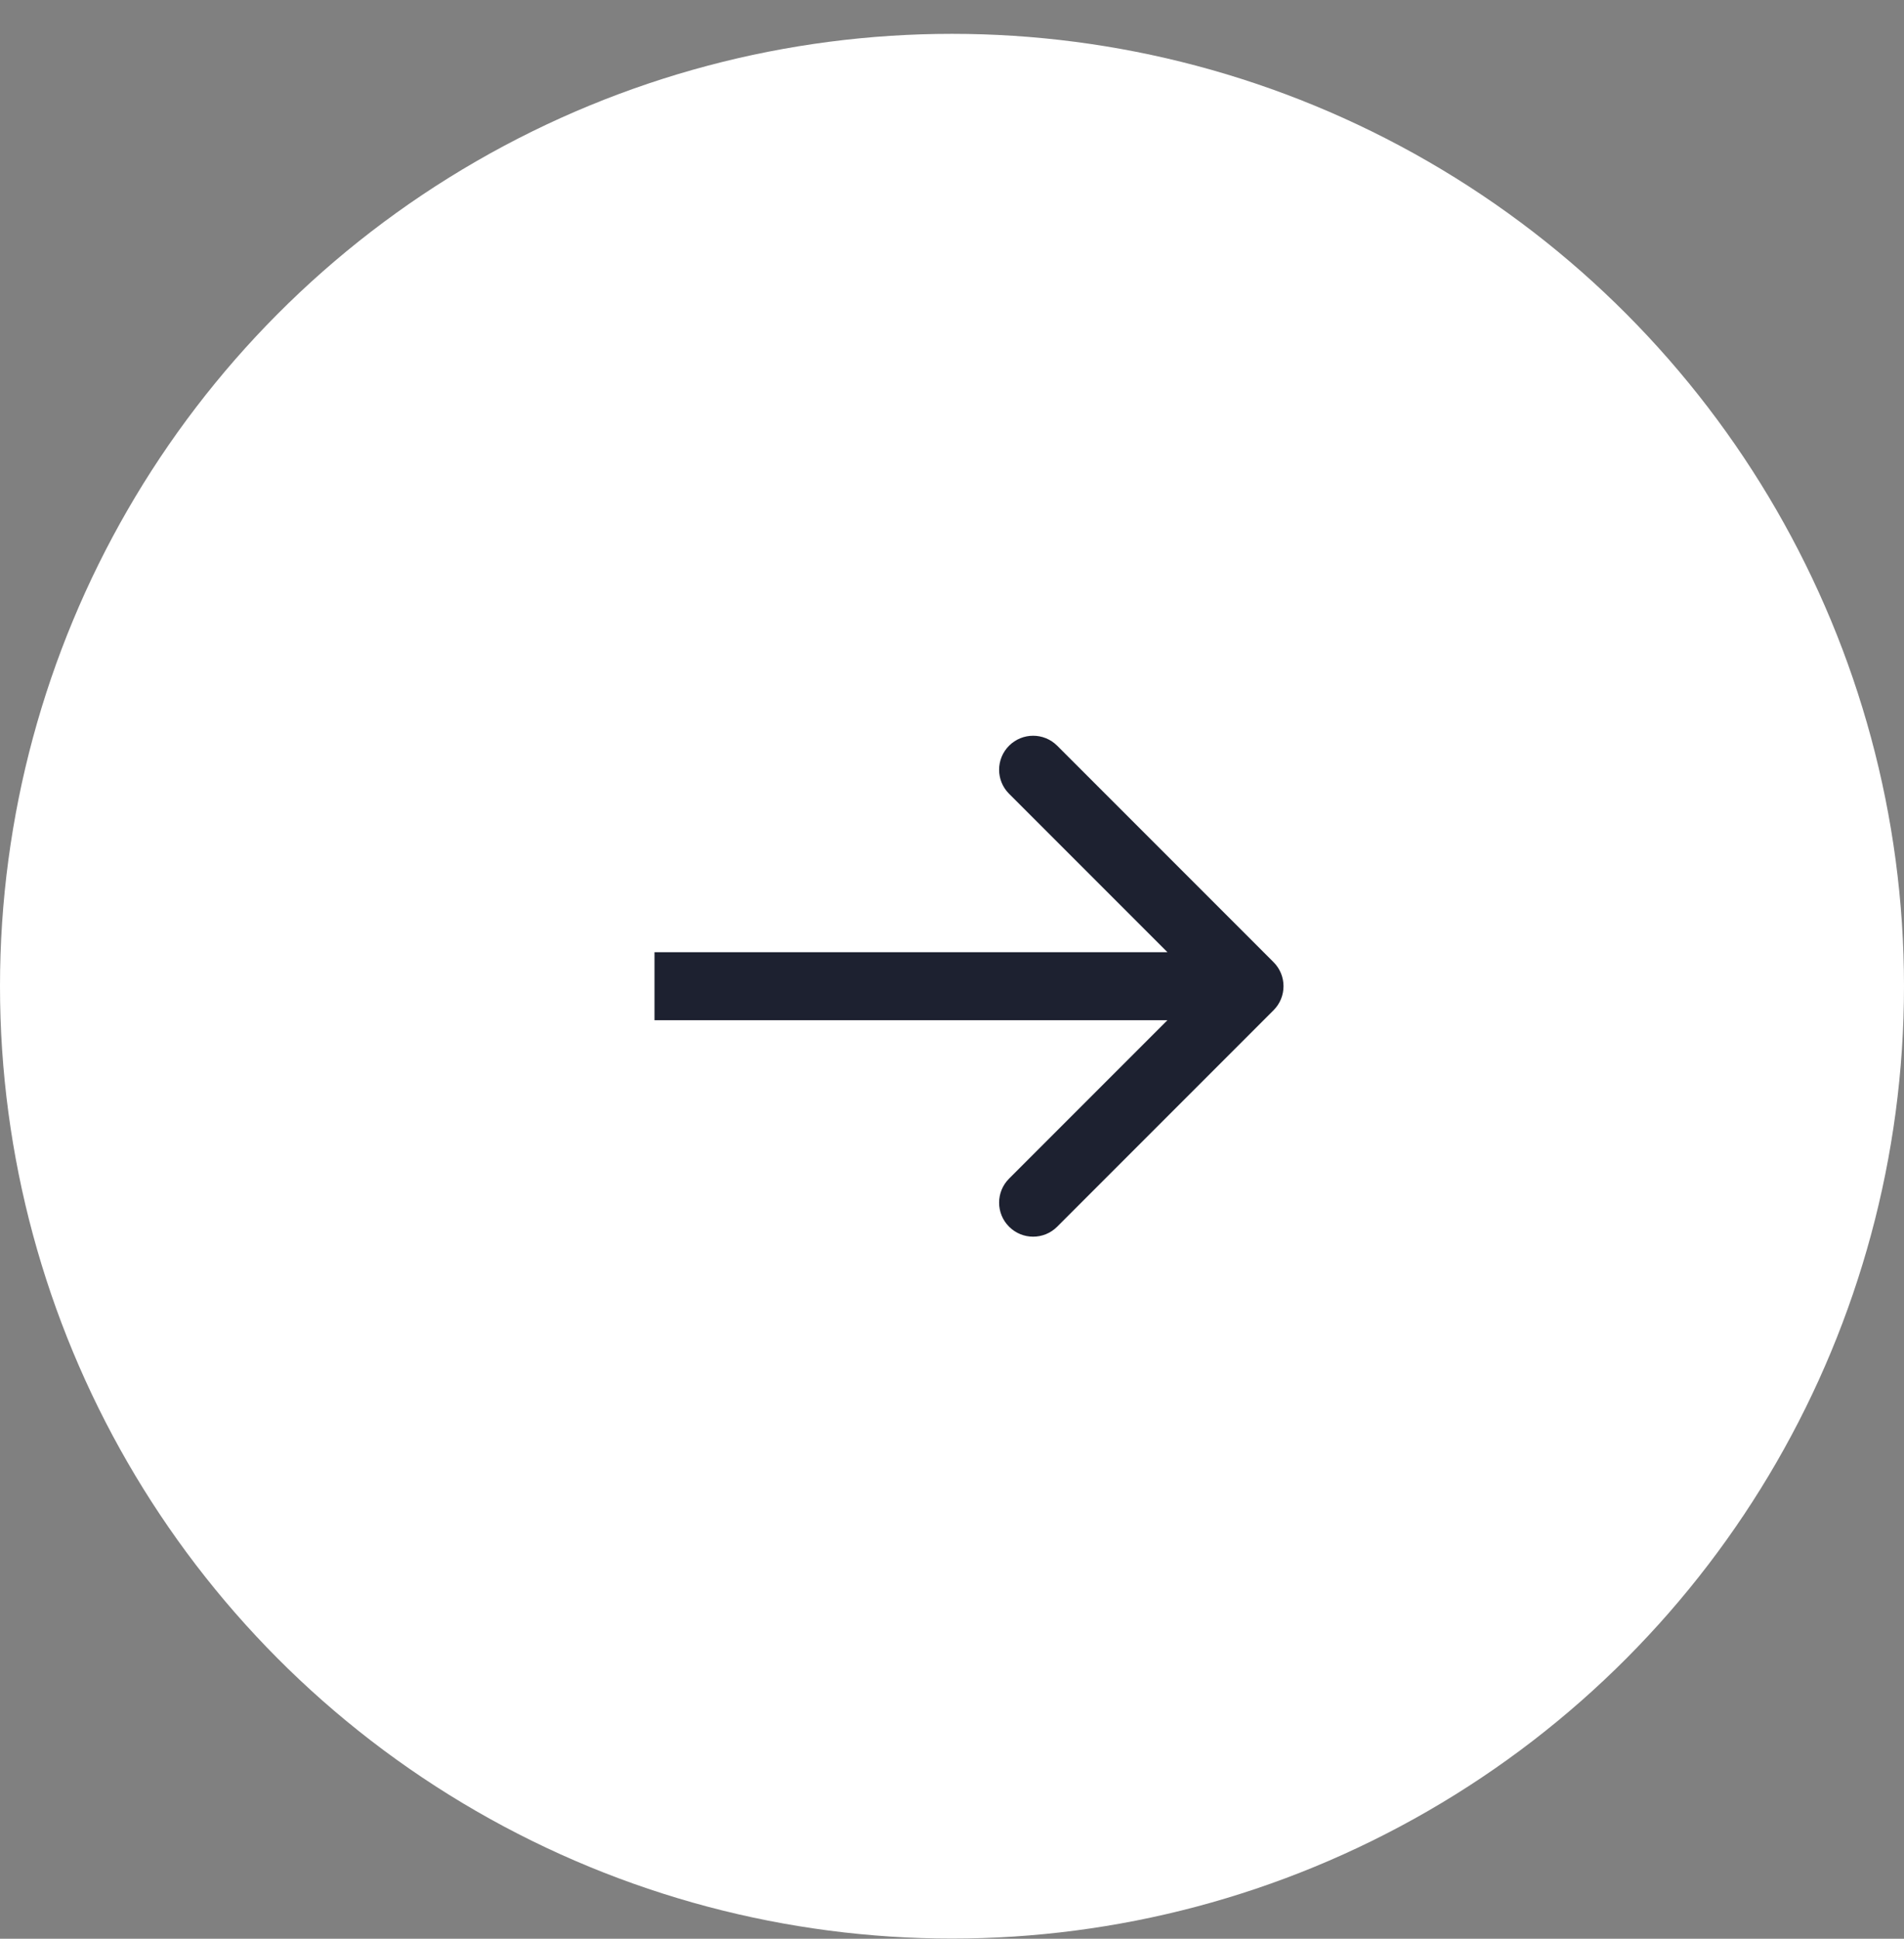 <svg xmlns="http://www.w3.org/2000/svg" width="56" height="57" fill="none" viewBox="0 0 56 57"><rect x="0" y="0" width="56" height="57" fill="#808080" stroke="none"/><circle cx="28" cy="28.995" r="28" fill="#fff"/><path fill="#1D2130" d="M37.457 29.702C37.848 29.312 37.848 28.678 37.457 28.288L31.093 21.924C30.703 21.534 30.07 21.534 29.679 21.924C29.288 22.315 29.288 22.948 29.679 23.338L35.336 28.995L29.679 34.652C29.288 35.042 29.288 35.676 29.679 36.066C30.07 36.457 30.703 36.457 31.093 36.066L37.457 29.702ZM19.25 29.995L36.75 29.995L36.75 27.995L19.25 27.995L19.25 29.995Z"/></svg>